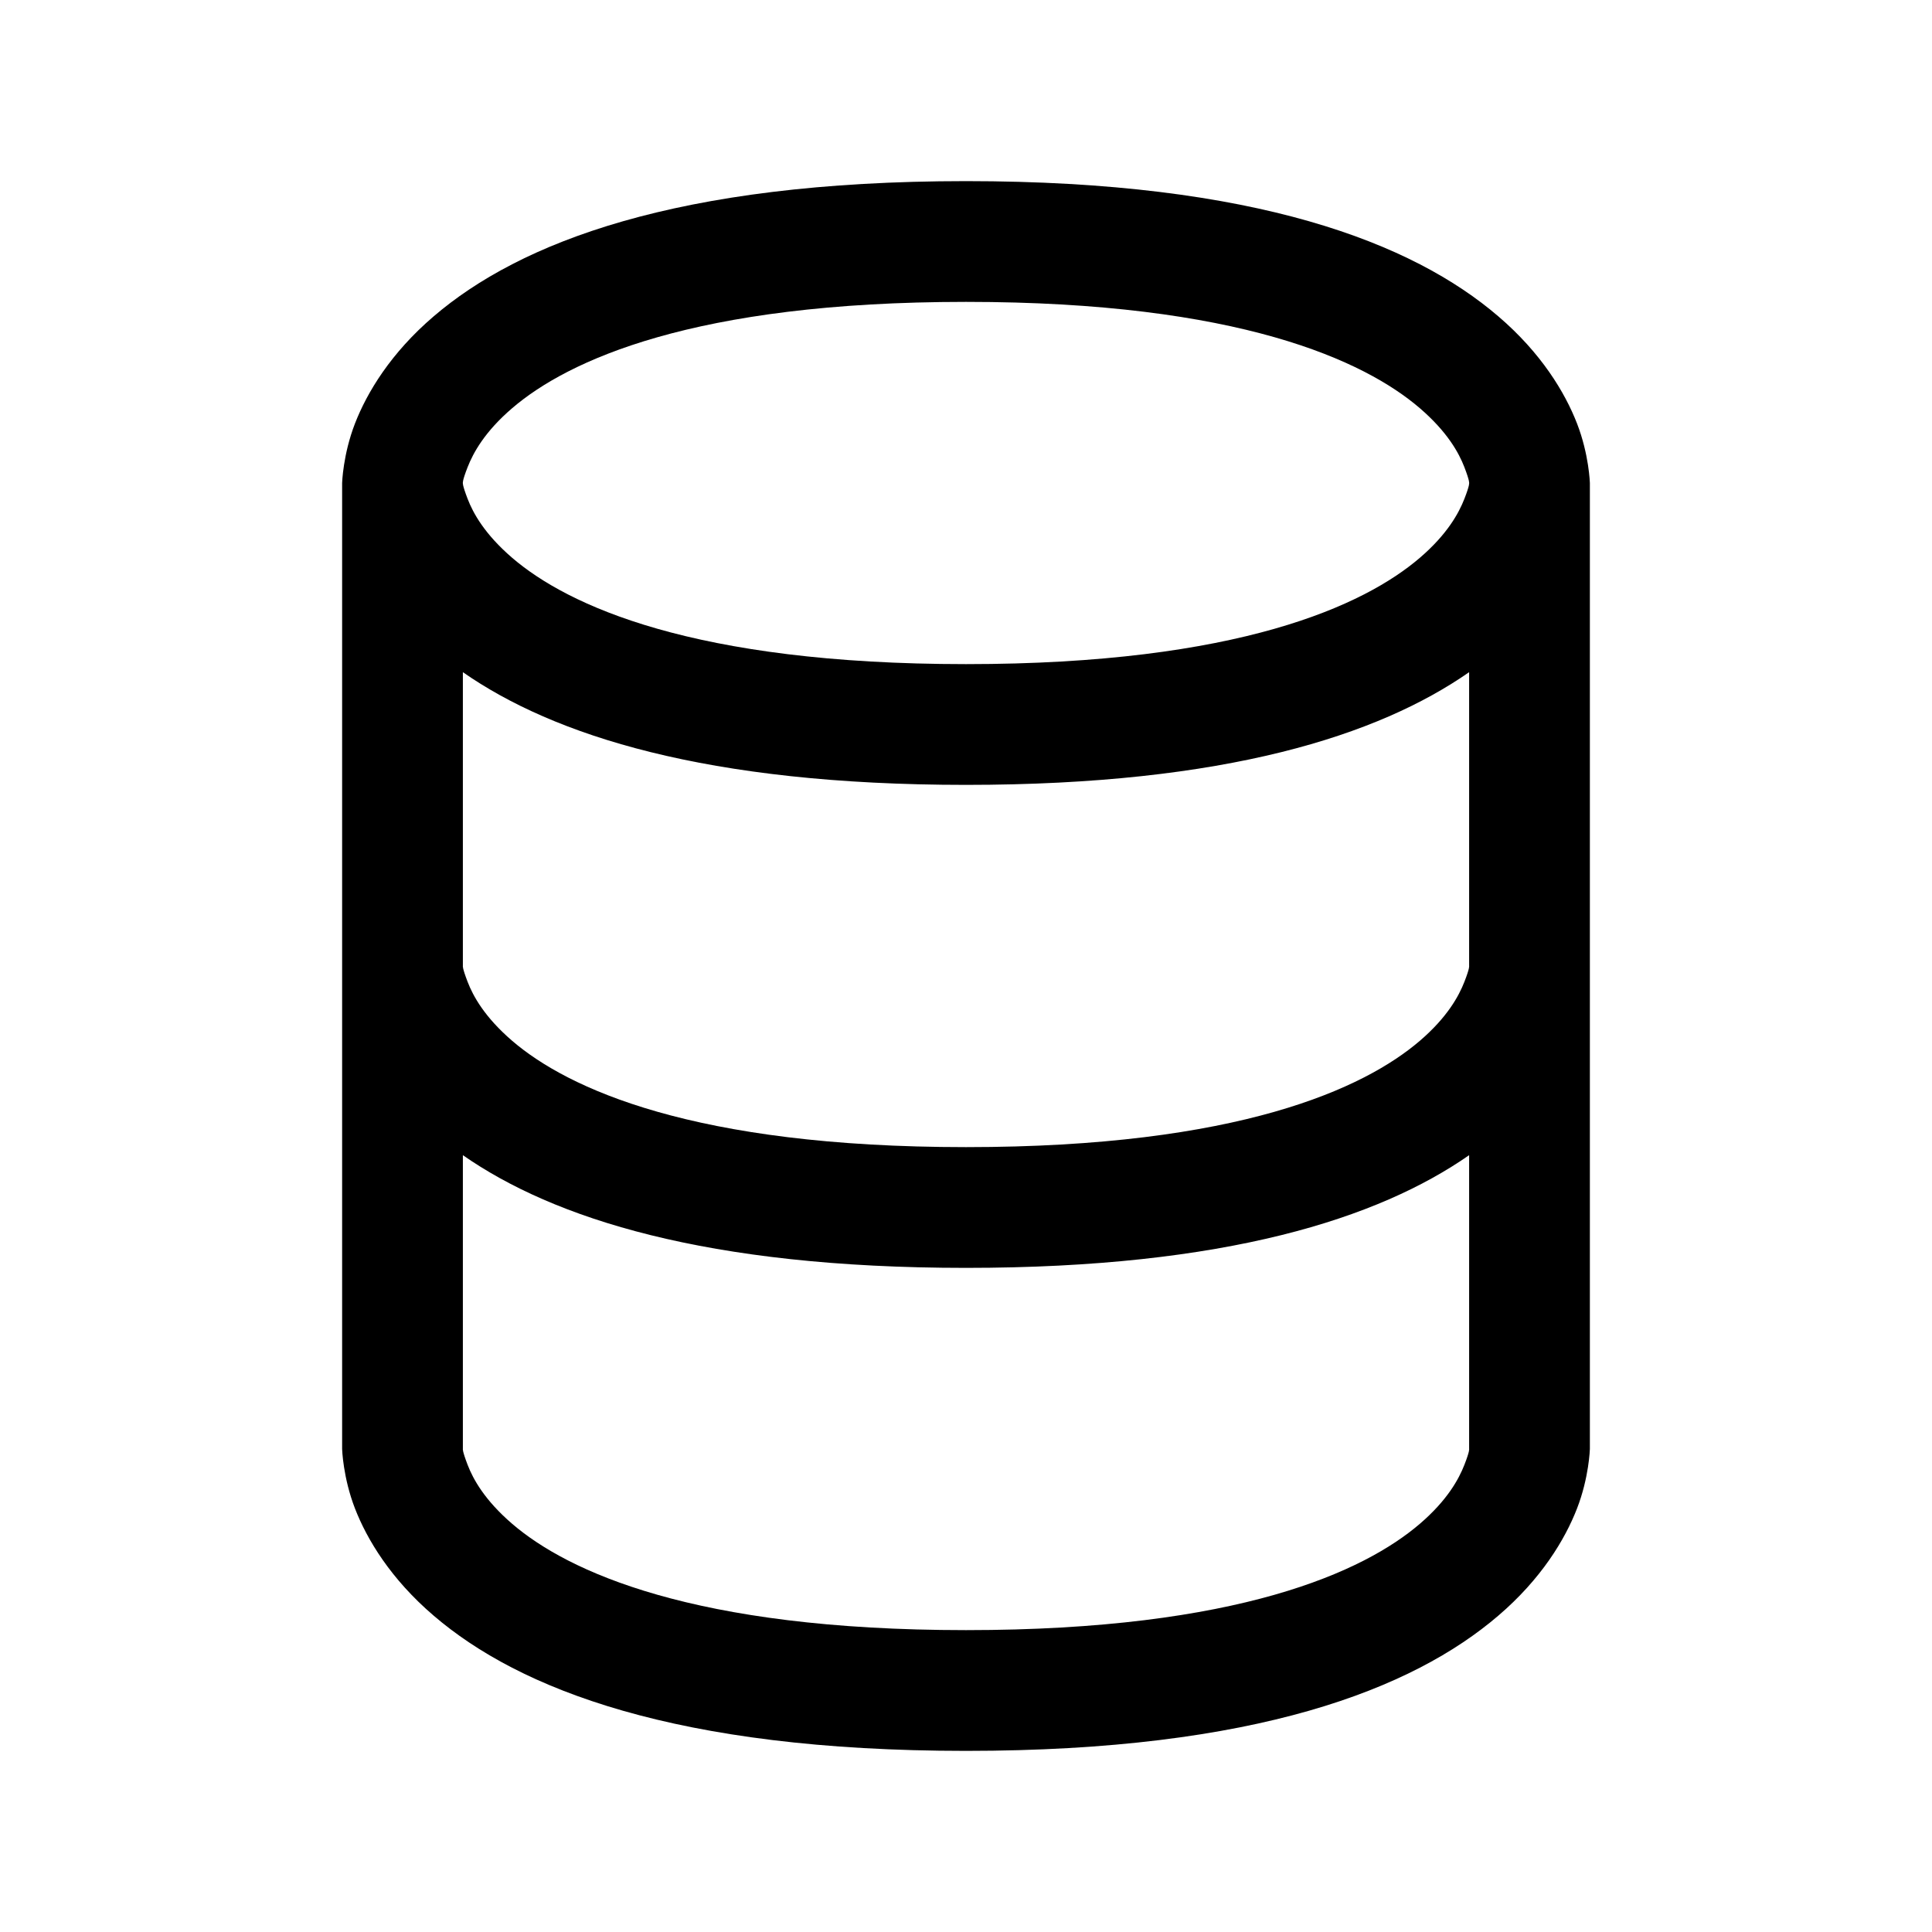 <svg xmlns="http://www.w3.org/2000/svg" width="24" height="24" viewBox="0 0 24 24"><path d="M12 2.25c-3.607 0-5.55.769-6.613 1.68-.532.455-.827.944-.977 1.33S4.25 6 4.25 6v12s.01.354.16.74.445.875.977 1.33c1.062.911 3.006 1.68 6.613 1.68s5.55-.769 6.613-1.68c.532-.455.827-.944.977-1.33s.16-.74.16-.74V6s-.01-.354-.16-.74-.445-.875-.977-1.33C17.551 3.019 15.607 2.25 12 2.25zm0 1.5c3.393 0 4.95.731 5.637 1.32.343.295.486.556.554.733S18.25 6 18.25 6s.01.021-.059.197-.21.438-.554.733c-.688.589-2.244 1.32-5.637 1.32s-4.95-.731-5.637-1.32c-.343-.295-.486-.556-.554-.733S5.75 6 5.75 6s-.01-.021.059-.197.21-.438.554-.733C7.051 4.481 8.607 3.75 12 3.75zm-6.25 4.6c1.124.783 3.018 1.4 6.25 1.4s5.126-.617 6.25-1.4V12s.01.021-.059.197-.21.438-.554.733c-.688.589-2.244 1.32-5.637 1.32s-4.95-.731-5.637-1.32c-.343-.295-.486-.556-.554-.733S5.75 12 5.75 12zm0 6c1.124.783 3.018 1.4 6.25 1.4s5.126-.617 6.25-1.4V18s.01.021-.059.197-.21.438-.554.733c-.688.589-2.244 1.32-5.637 1.32s-4.95-.731-5.637-1.32c-.343-.295-.486-.556-.554-.733S5.75 18 5.75 18z"/></svg>